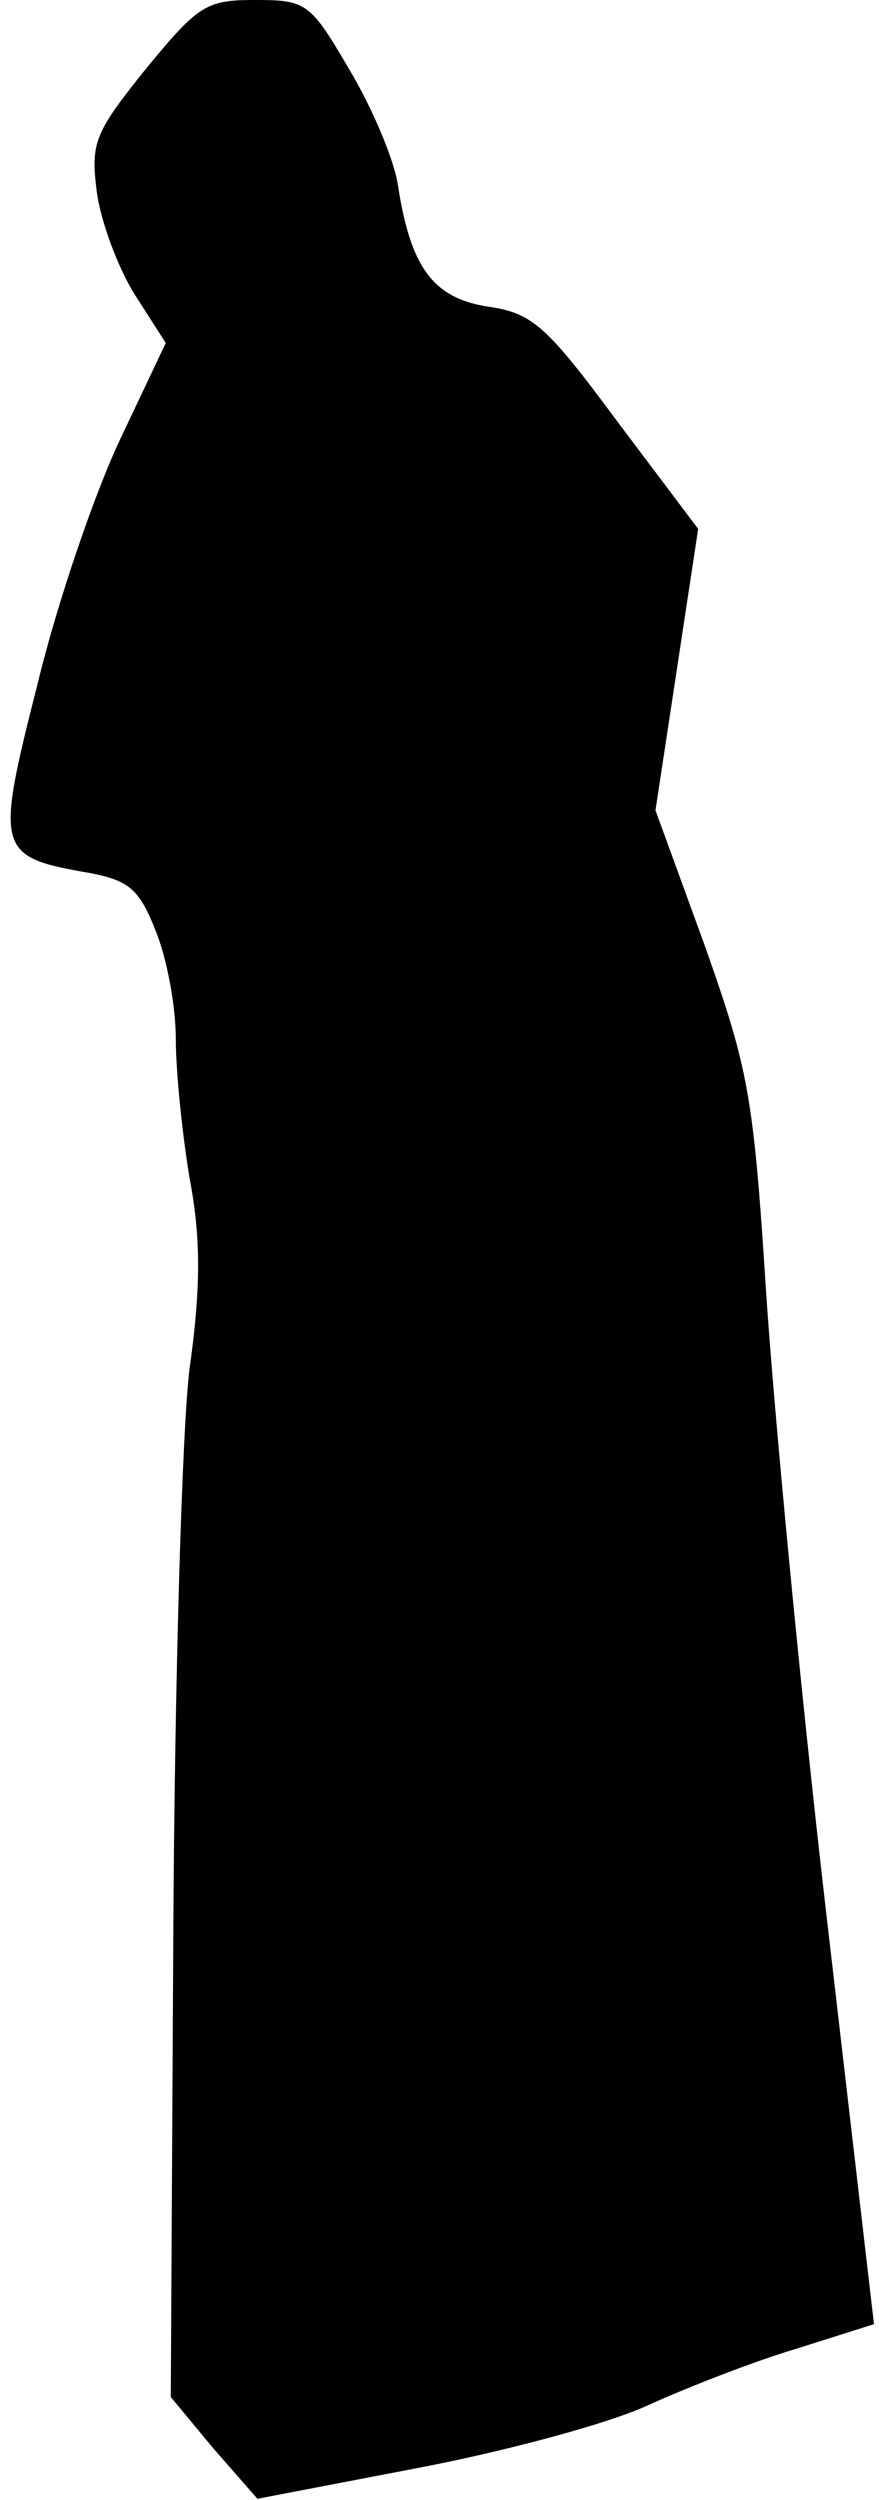 <?xml version="1.0" standalone="no"?>
<!DOCTYPE svg PUBLIC "-//W3C//DTD SVG 20010904//EN"
 "http://www.w3.org/TR/2001/REC-SVG-20010904/DTD/svg10.dtd">
<svg version="1.0" xmlns="http://www.w3.org/2000/svg"
 width="70pt" height="199pt" viewBox="0 0 70 199"
 preserveAspectRatio="xMidYMid meet">
<g transform="translate(0,199) scale(0.1,-0.1)"
fill="#000000" stroke="none">
<path fill="#000000" stroke="none" d="M116 1935 c-40 -50 -44 -58 -39 -97 3
-24 17 -61 30 -82 l25 -39 -36 -76 c-20 -42 -50 -129 -66 -195 -34 -134 -33
-138 42 -151 31 -6 39 -13 52 -46 9 -22 16 -60 16 -86 0 -25 5 -75 11 -111 9
-47 9 -87 0 -151 -6 -47 -12 -251 -13 -453 l-2 -366 34 -41 35 -40 125 24 c69
13 152 35 185 50 33 15 87 36 121 46 l60 19 -38 327 c-21 181 -42 404 -48 496
-10 156 -14 176 -49 275 l-39 107 17 112 17 112 -64 85 c-57 77 -68 87 -104
92 -43 7 -61 31 -71 96 -3 21 -21 63 -39 93 -31 53 -34 55 -75 55 -39 0 -45
-4 -87 -55z"/>
</g>
</svg>
